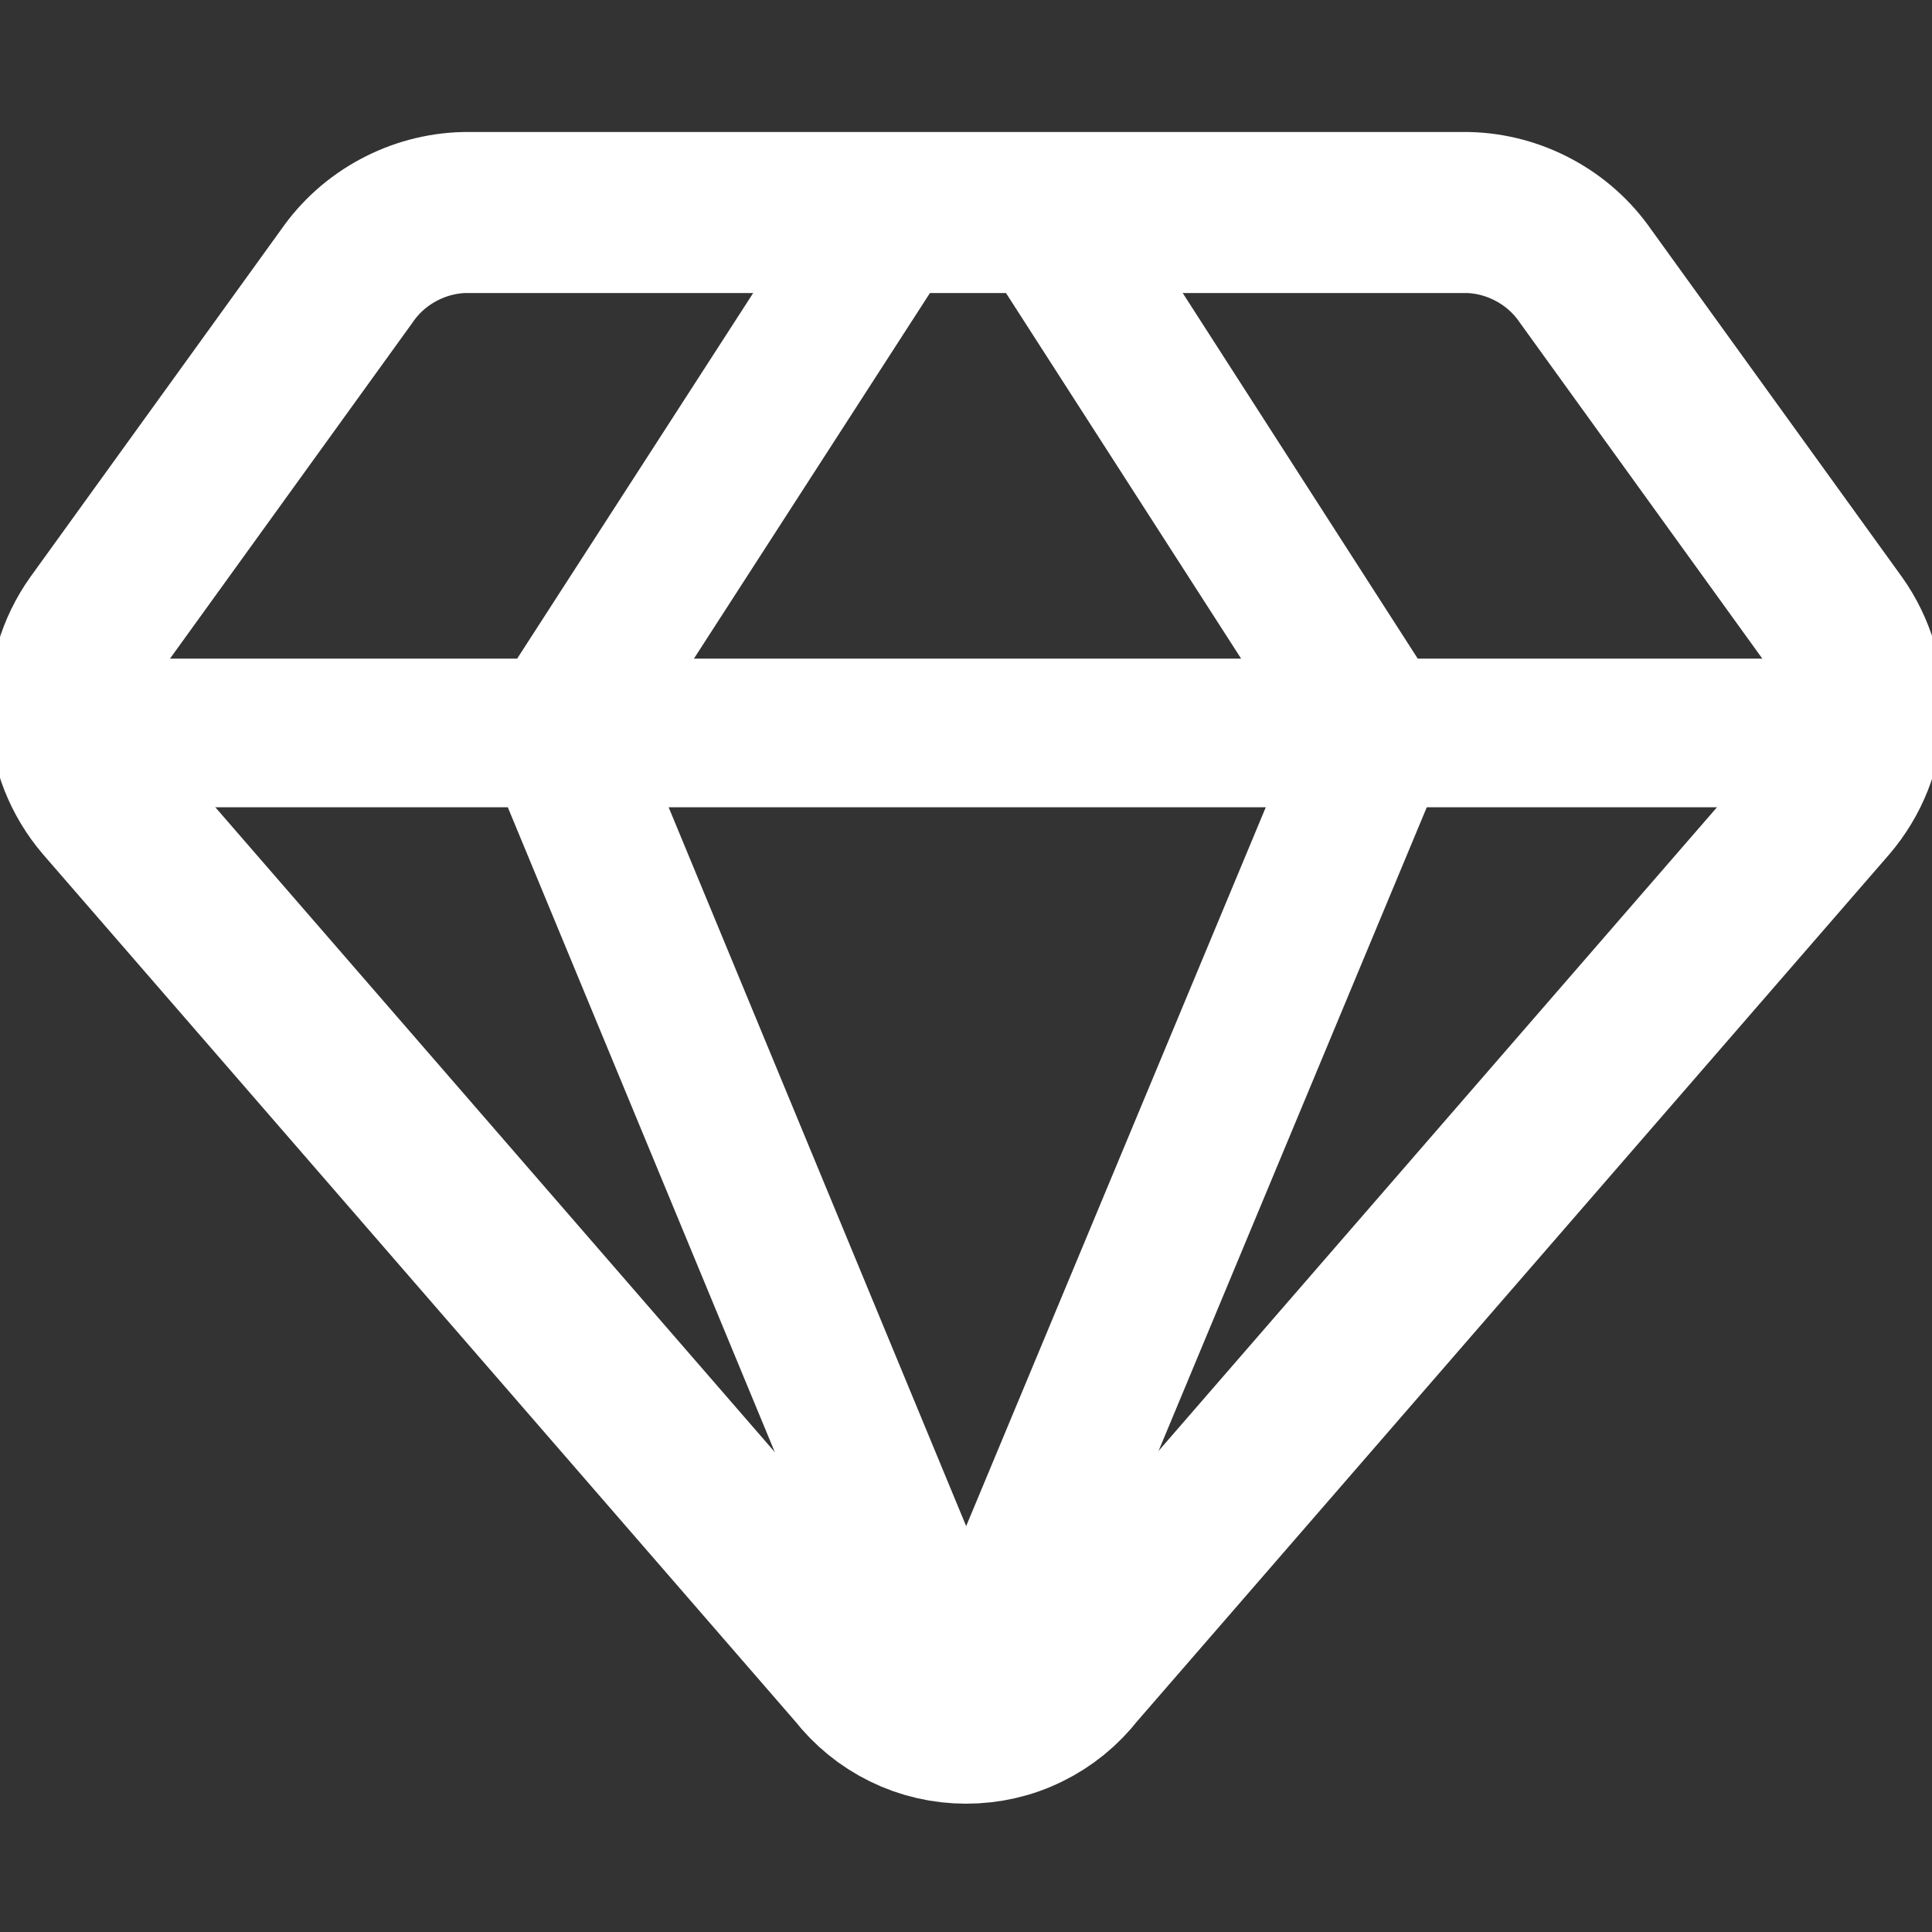 <svg width="12" height="12" viewBox="0 0 12 12" fill="none" xmlns="http://www.w3.org/2000/svg">
<rect x="0" y="0" width="12" height="12" fill="#333333" stroke="none"/>
<g clip-path="url(#clip0_2807_24160)">
<path d="M9.12 1.32H2.882C2.739 1.324 2.598 1.362 2.471 1.431C2.345 1.499 2.236 1.596 2.154 1.715L0.595 3.875C0.479 4.038 0.421 4.236 0.431 4.436C0.44 4.637 0.516 4.828 0.646 4.98L5.324 10.372C5.404 10.475 5.507 10.559 5.624 10.616C5.742 10.674 5.87 10.703 6.001 10.703C6.132 10.703 6.261 10.674 6.378 10.616C6.495 10.559 6.598 10.475 6.678 10.372L11.356 4.98C11.486 4.828 11.562 4.637 11.572 4.436C11.581 4.236 11.523 4.038 11.407 3.875L9.848 1.715C9.766 1.596 9.657 1.499 9.531 1.431C9.404 1.362 9.263 1.324 9.12 1.32Z" stroke="white" stroke-linecap="round" stroke-linejoin="round"/>
<path fill-rule="evenodd" clip-rule="evenodd" d="M6.222 0.925C6.436 0.787 6.722 0.849 6.86 1.064L8.806 4.091H11.555C11.809 4.091 12.016 4.298 12.016 4.553C12.016 4.808 11.809 5.014 11.555 5.014H8.862L6.428 10.855C6.421 10.873 6.412 10.89 6.403 10.907C6.386 10.937 6.367 10.964 6.345 10.989C6.3 11.039 6.243 11.081 6.177 11.108C6.119 11.132 6.059 11.143 6 11.143C5.94 11.143 5.88 11.132 5.822 11.108C5.756 11.08 5.699 11.038 5.654 10.987C5.632 10.963 5.613 10.936 5.597 10.907C5.587 10.889 5.579 10.872 5.572 10.854L3.154 5.014H0.446C0.191 5.014 -0.016 4.808 -0.016 4.553C-0.016 4.298 0.191 4.091 0.446 4.091H3.212L5.167 1.063C5.305 0.849 5.591 0.787 5.805 0.925C5.925 1.003 5.998 1.128 6.013 1.261C6.028 1.128 6.101 1.003 6.222 0.925ZM4.153 5.014L6.001 9.479L7.862 5.014H4.153ZM7.709 4.091H4.31L5.942 1.563C5.982 1.502 6.005 1.435 6.013 1.366C6.021 1.434 6.044 1.501 6.083 1.563L7.709 4.091Z" fill="white"/>
</g>
<defs>
<clipPath id="clip0_2807_24160">
<rect width="12" height="12" fill="white"/>
</clipPath>
</defs>
</svg>
